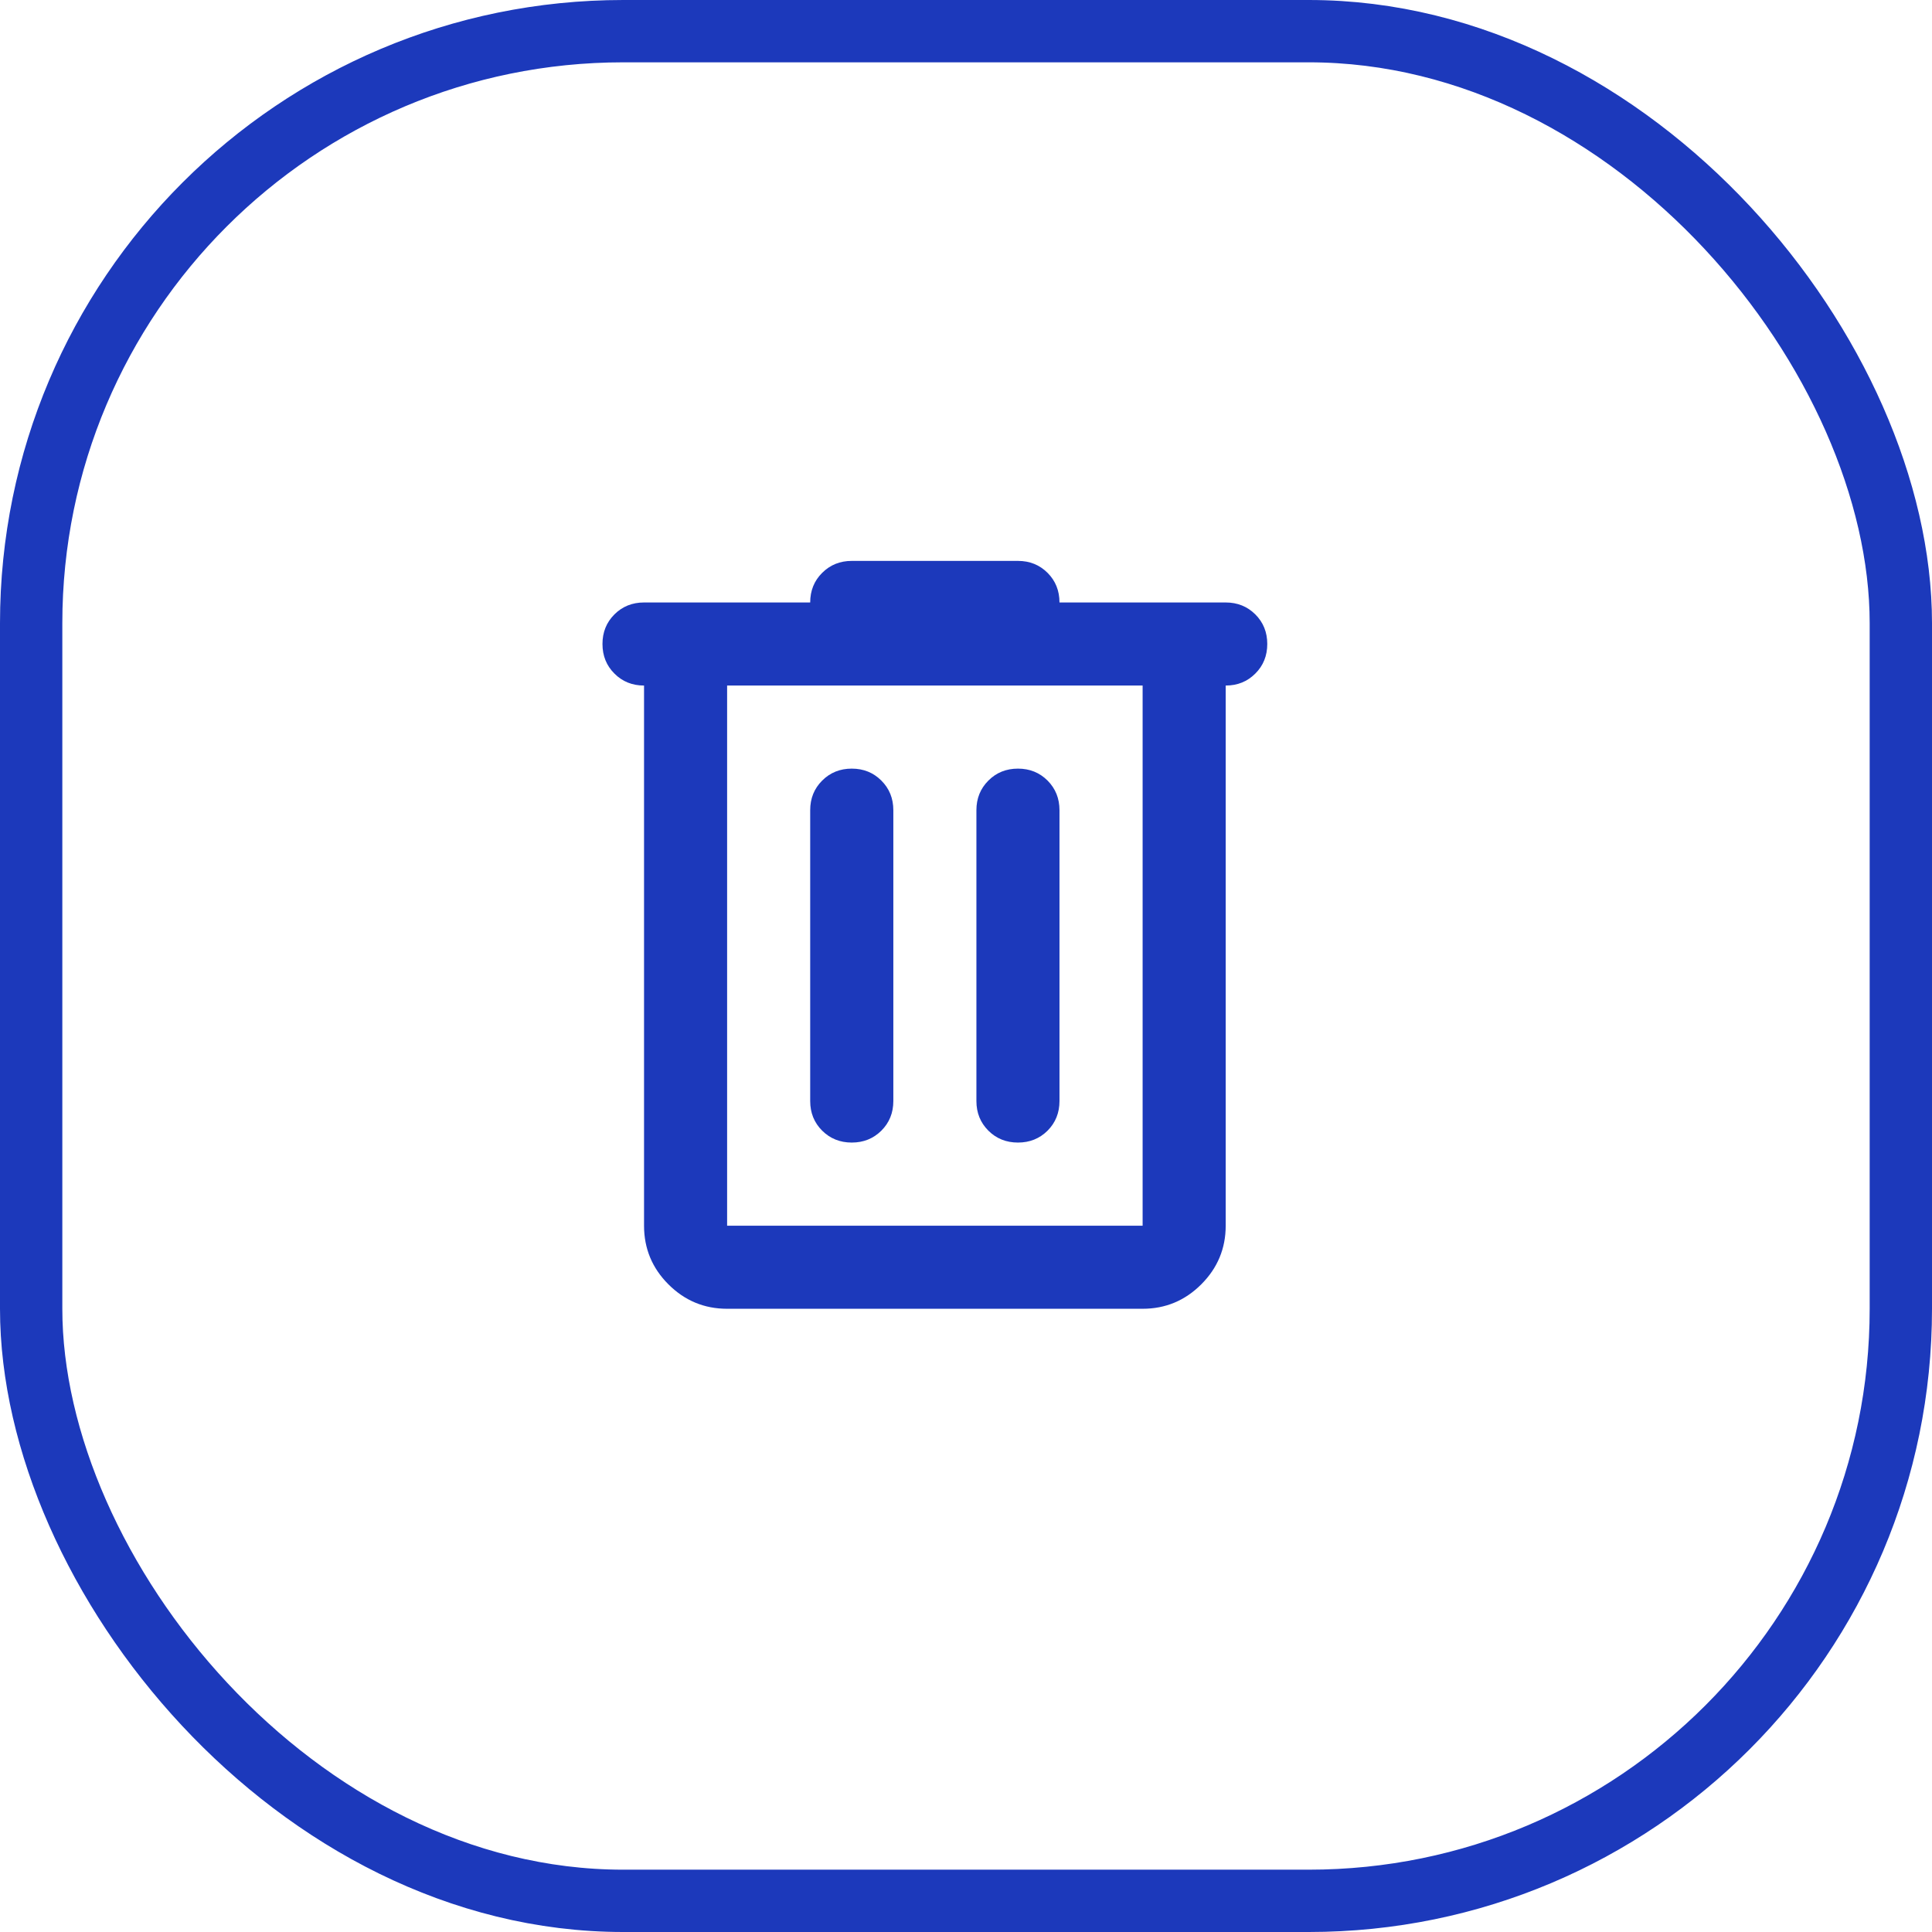 <svg width="31" height="31" viewBox="0 0 31 31" fill="none" xmlns="http://www.w3.org/2000/svg">
<rect x="0.5" y="0.5" width="30" height="30" rx="9.5" stroke="#1C39BB"/>
<mask id="mask0_300_2" style="mask-type:alpha" maskUnits="userSpaceOnUse" x="7" y="7" width="16" height="16">
<rect x="7" y="7" width="16" height="16" fill="#D9D9D9"/>
</mask>
<g mask="url(#mask0_300_2)">
<path d="M11.667 21C11.3 21 10.986 20.869 10.725 20.608C10.464 20.347 10.334 20.033 10.334 19.667V11C10.145 11 9.986 10.936 9.859 10.808C9.731 10.681 9.667 10.522 9.667 10.333C9.667 10.144 9.731 9.986 9.859 9.858C9.986 9.731 10.145 9.667 10.334 9.667H13C13 9.478 13.064 9.319 13.192 9.192C13.32 9.064 13.478 9 13.667 9H16.334C16.523 9 16.681 9.064 16.809 9.192C16.936 9.319 17 9.478 17 9.667H19.667C19.856 9.667 20.014 9.731 20.142 9.858C20.27 9.986 20.334 10.144 20.334 10.333C20.334 10.522 20.27 10.681 20.142 10.808C20.014 10.936 19.856 11 19.667 11V19.667C19.667 20.033 19.536 20.347 19.275 20.608C19.014 20.869 18.7 21 18.334 21H11.667ZM18.334 11H11.667V19.667H18.334V11ZM13.667 18.333C13.856 18.333 14.014 18.269 14.142 18.142C14.27 18.014 14.334 17.856 14.334 17.667V13C14.334 12.811 14.27 12.653 14.142 12.525C14.014 12.397 13.856 12.333 13.667 12.333C13.478 12.333 13.32 12.397 13.192 12.525C13.064 12.653 13 12.811 13 13V17.667C13 17.856 13.064 18.014 13.192 18.142C13.32 18.269 13.478 18.333 13.667 18.333ZM16.334 18.333C16.523 18.333 16.681 18.269 16.809 18.142C16.936 18.014 17 17.856 17 17.667V13C17 12.811 16.936 12.653 16.809 12.525C16.681 12.397 16.523 12.333 16.334 12.333C16.145 12.333 15.986 12.397 15.859 12.525C15.731 12.653 15.667 12.811 15.667 13V17.667C15.667 17.856 15.731 18.014 15.859 18.142C15.986 18.269 16.145 18.333 16.334 18.333Z" fill="#1C39BB"/>
</g>
</svg>
